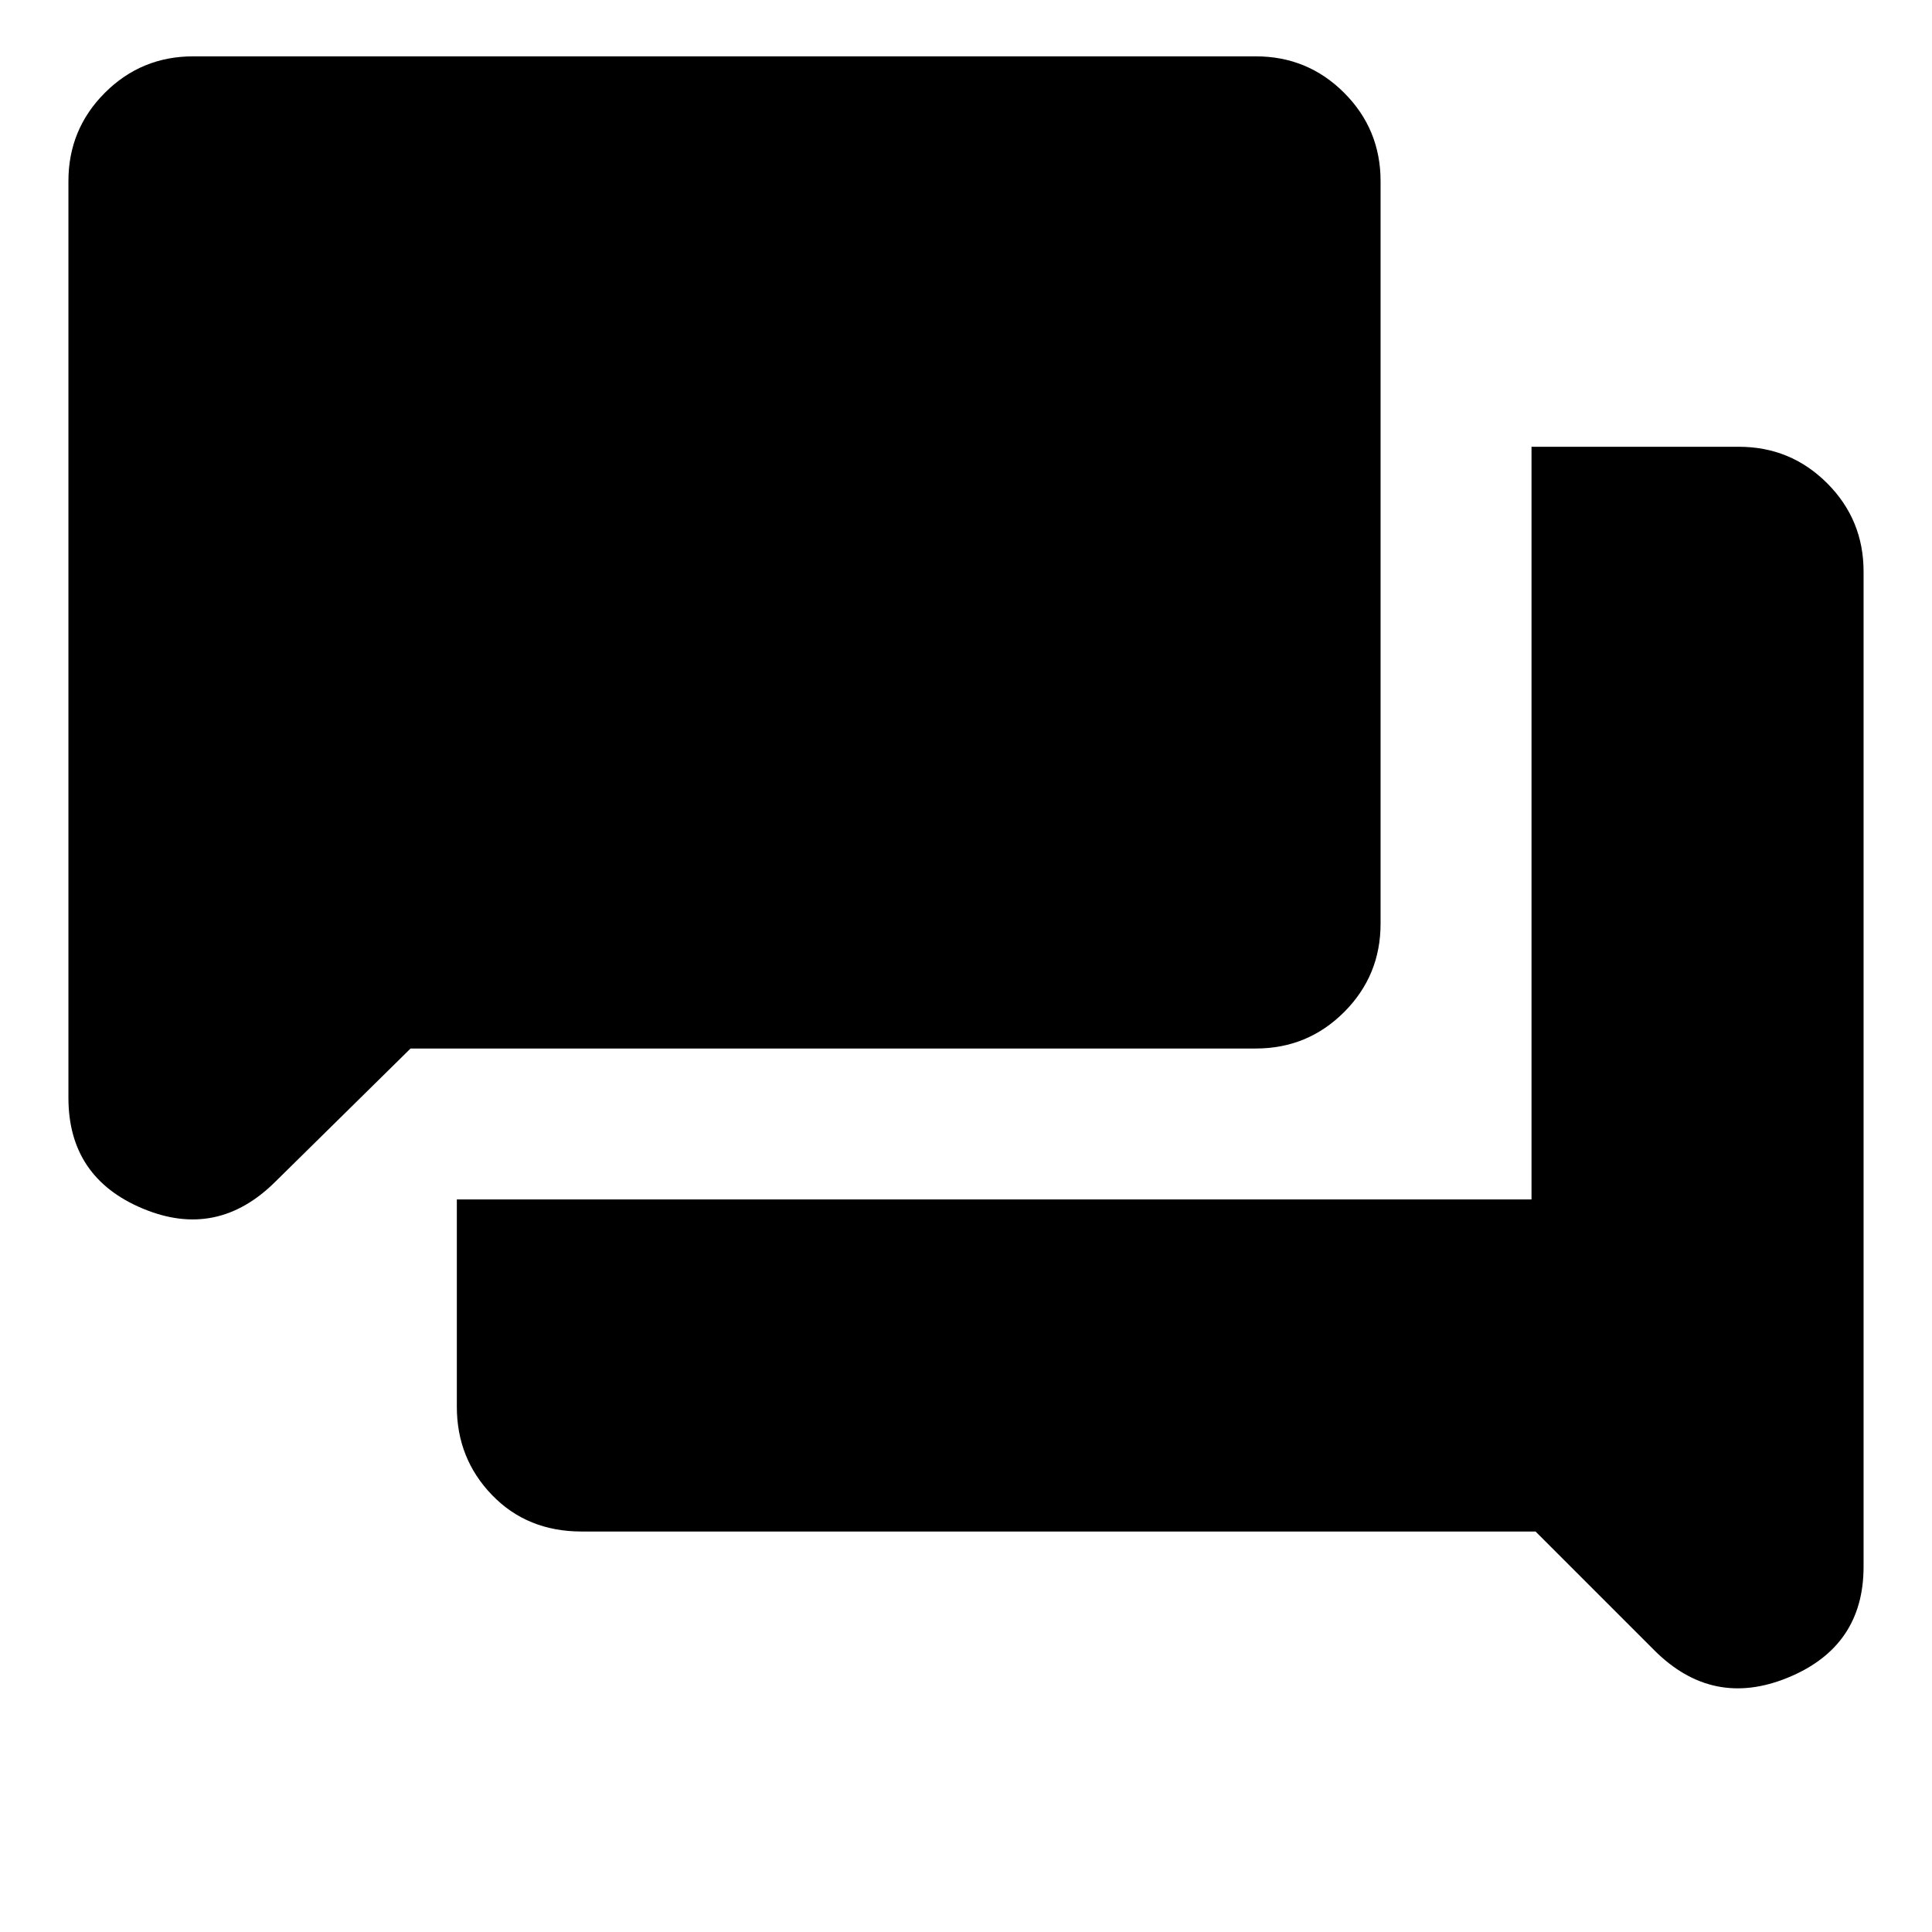 <svg xmlns="http://www.w3.org/2000/svg" height="24" viewBox="0 -960 960 960" width="24"><path d="M289-199q-27 0-44.5-18.11Q227-235.23 227-261v-103h534v-374h103q25.78 0 43.89 18.11T926-676v494.5q0 39.62-37.5 55.06Q851-111 822-140l-59-59H289Zm-85-240-67 66q-29 29-66 13.56T34-414.5V-870q0-25.78 18.11-43.89T96-932h528q25.78 0 43.89 18.11T686-870v369q0 25.77-18.11 43.89Q649.78-439 624-439H204Z"/></svg>